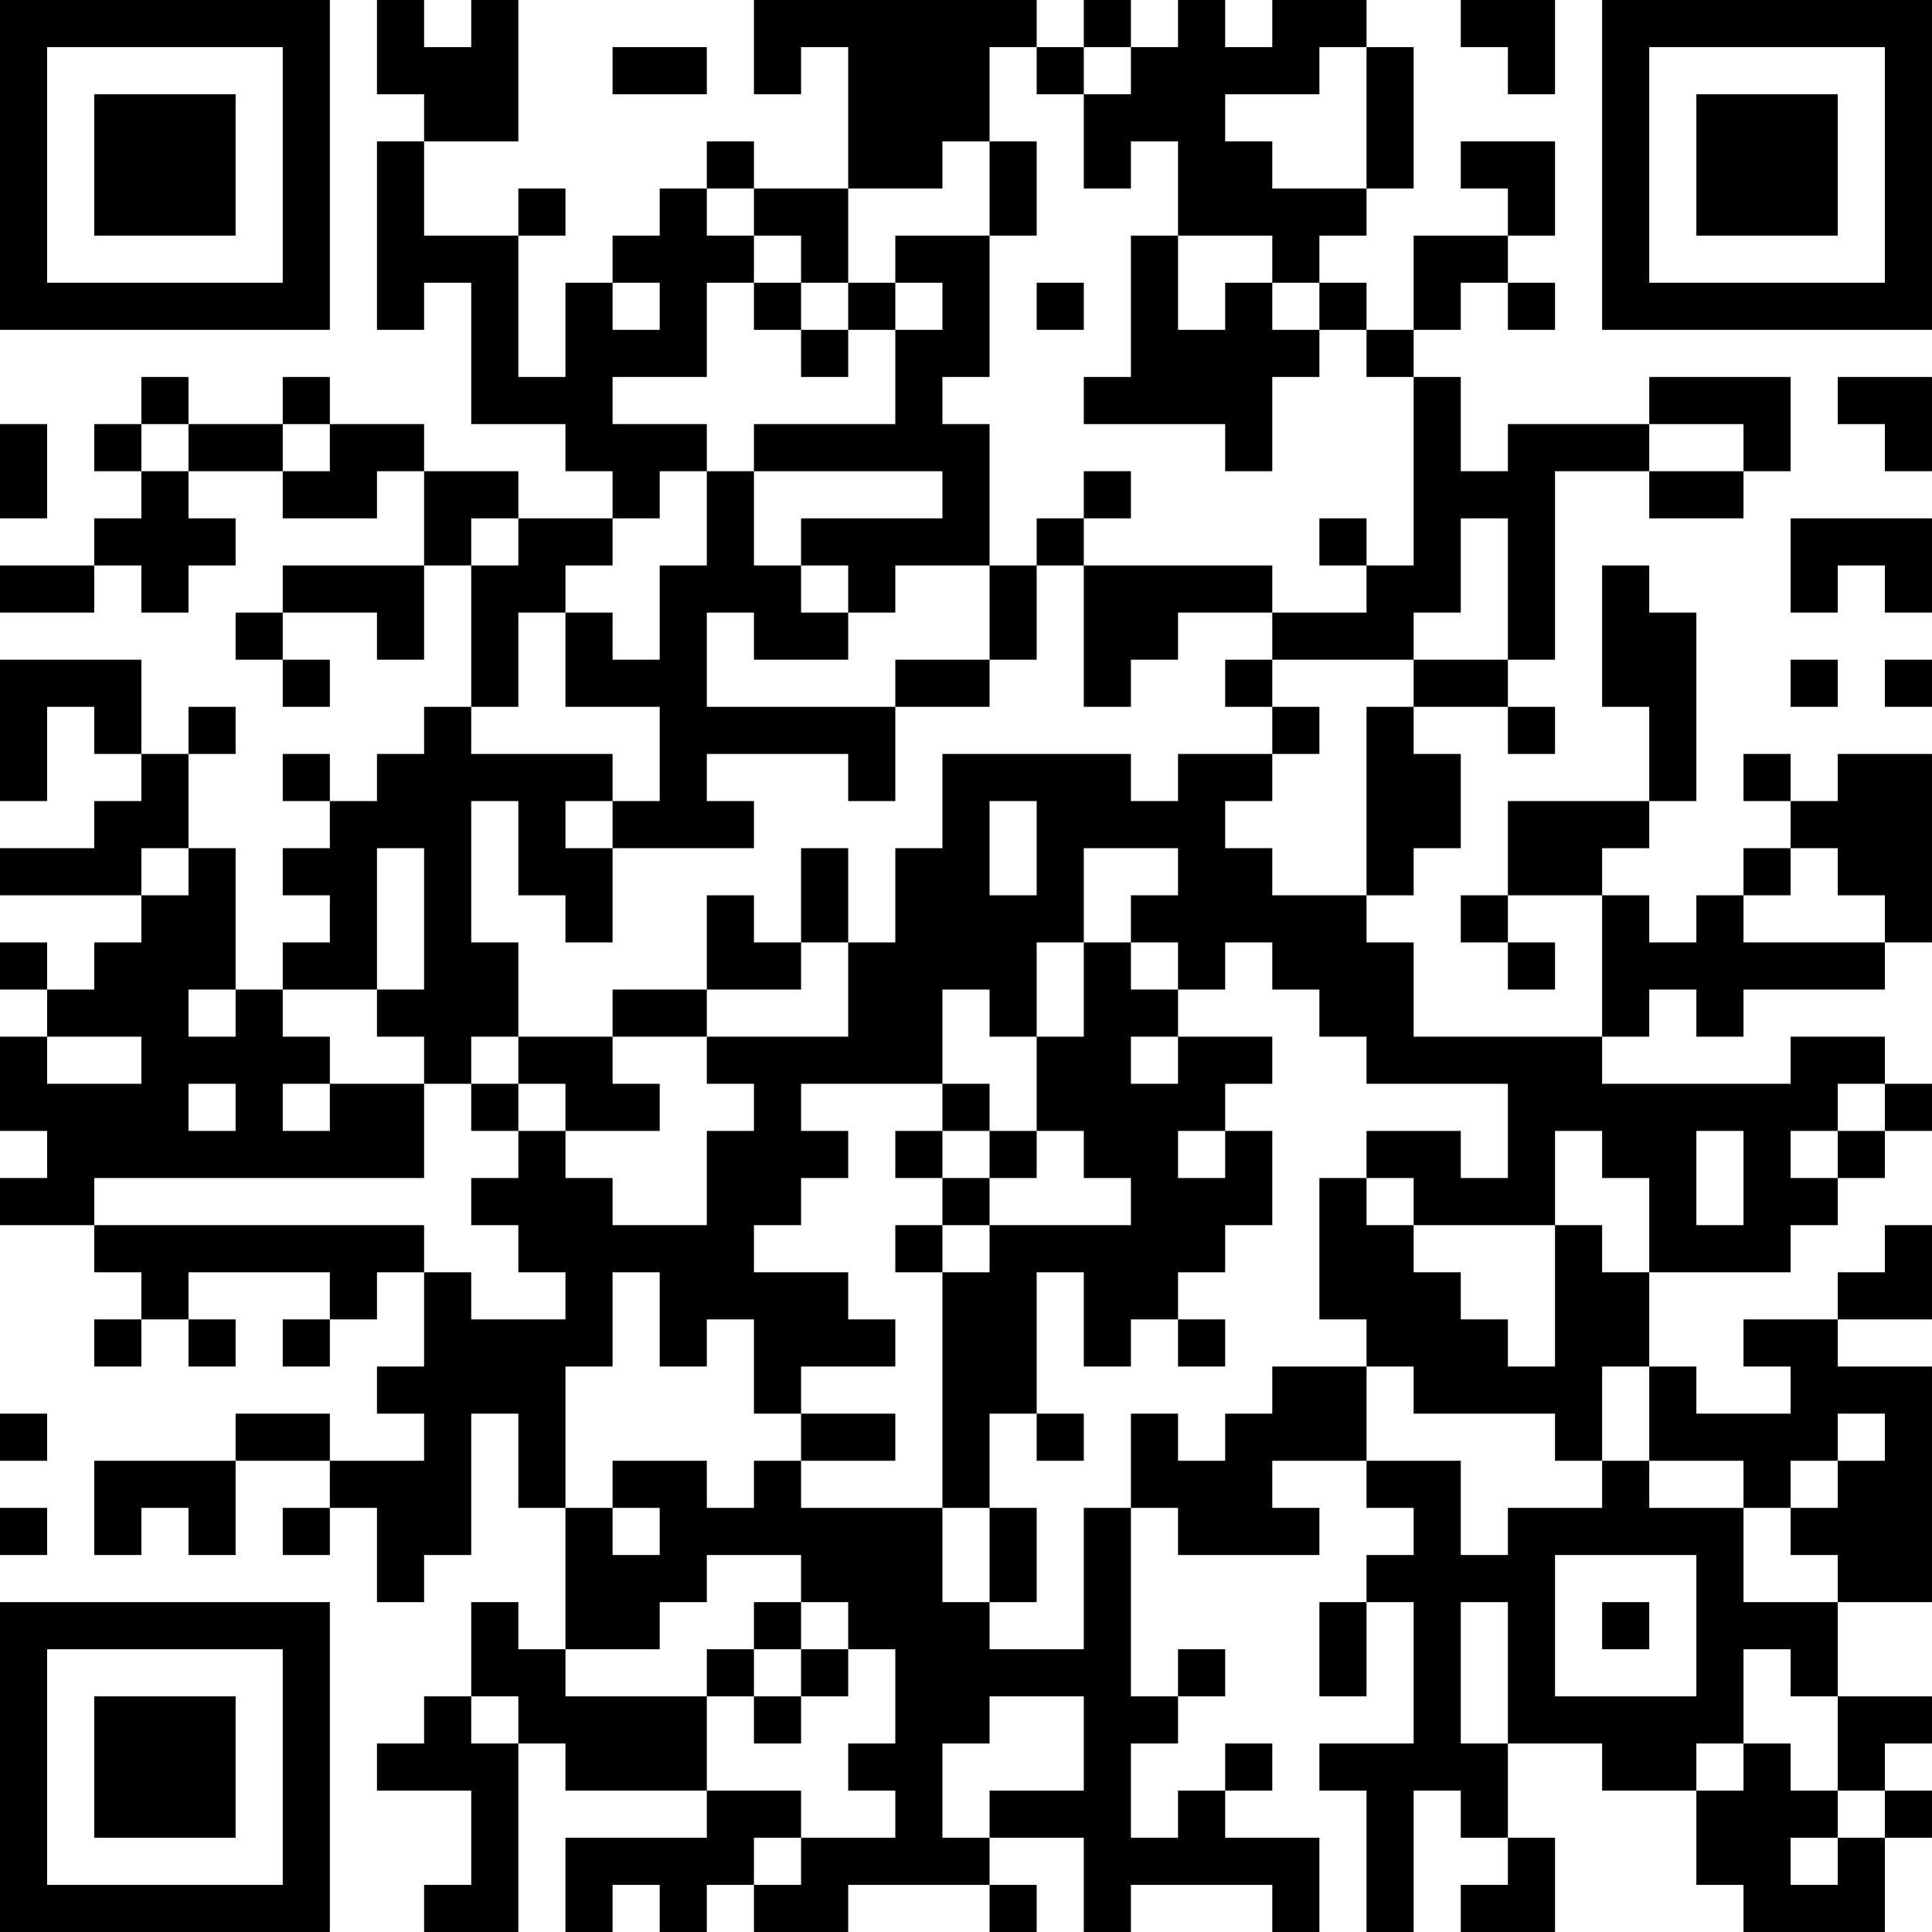 <?xml version="1.0" encoding="UTF-8"?>
<svg xmlns="http://www.w3.org/2000/svg" version="1.1" width="200" height="200" viewBox="0 0 200 200"><rect x="0" y="0" width="200" height="200" fill="#ffffff"/><g transform="scale(4.878)"><g transform="translate(0,0)"><path fill-rule="evenodd" d="M8 0L8 2L9 2L9 3L8 3L8 7L9 7L9 6L10 6L10 9L12 9L12 10L13 10L13 11L11 11L11 10L9 10L9 9L7 9L7 8L6 8L6 9L4 9L4 8L3 8L3 9L2 9L2 10L3 10L3 11L2 11L2 12L0 12L0 13L2 13L2 12L3 12L3 13L4 13L4 12L5 12L5 11L4 11L4 10L6 10L6 11L8 11L8 10L9 10L9 12L6 12L6 13L5 13L5 14L6 14L6 15L7 15L7 14L6 14L6 13L8 13L8 14L9 14L9 12L10 12L10 15L9 15L9 16L8 16L8 17L7 17L7 16L6 16L6 17L7 17L7 18L6 18L6 19L7 19L7 20L6 20L6 21L5 21L5 18L4 18L4 16L5 16L5 15L4 15L4 16L3 16L3 14L0 14L0 17L1 17L1 15L2 15L2 16L3 16L3 17L2 17L2 18L0 18L0 19L3 19L3 20L2 20L2 21L1 21L1 20L0 20L0 21L1 21L1 22L0 22L0 24L1 24L1 25L0 25L0 26L2 26L2 27L3 27L3 28L2 28L2 29L3 29L3 28L4 28L4 29L5 29L5 28L4 28L4 27L7 27L7 28L6 28L6 29L7 29L7 28L8 28L8 27L9 27L9 29L8 29L8 30L9 30L9 31L7 31L7 30L5 30L5 31L2 31L2 33L3 33L3 32L4 32L4 33L5 33L5 31L7 31L7 32L6 32L6 33L7 33L7 32L8 32L8 34L9 34L9 33L10 33L10 30L11 30L11 32L12 32L12 35L11 35L11 34L10 34L10 36L9 36L9 37L8 37L8 38L10 38L10 40L9 40L9 41L11 41L11 37L12 37L12 38L15 38L15 39L12 39L12 41L13 41L13 40L14 40L14 41L15 41L15 40L16 40L16 41L18 41L18 40L21 40L21 41L22 41L22 40L21 40L21 39L23 39L23 41L24 41L24 40L27 40L27 41L28 41L28 39L26 39L26 38L27 38L27 37L26 37L26 38L25 38L25 39L24 39L24 37L25 37L25 36L26 36L26 35L25 35L25 36L24 36L24 32L25 32L25 33L28 33L28 32L27 32L27 31L29 31L29 32L30 32L30 33L29 33L29 34L28 34L28 36L29 36L29 34L30 34L30 37L28 37L28 38L29 38L29 41L30 41L30 38L31 38L31 39L32 39L32 40L31 40L31 41L33 41L33 39L32 39L32 37L34 37L34 38L36 38L36 40L37 40L37 41L40 41L40 39L41 39L41 38L40 38L40 37L41 37L41 36L39 36L39 34L41 34L41 29L39 29L39 28L41 28L41 26L40 26L40 27L39 27L39 28L37 28L37 29L38 29L38 30L36 30L36 29L35 29L35 27L38 27L38 26L39 26L39 25L40 25L40 24L41 24L41 23L40 23L40 22L38 22L38 23L34 23L34 22L35 22L35 21L36 21L36 22L37 22L37 21L40 21L40 20L41 20L41 16L39 16L39 17L38 17L38 16L37 16L37 17L38 17L38 18L37 18L37 19L36 19L36 20L35 20L35 19L34 19L34 18L35 18L35 17L36 17L36 13L35 13L35 12L34 12L34 15L35 15L35 17L32 17L32 19L31 19L31 20L32 20L32 21L33 21L33 20L32 20L32 19L34 19L34 22L30 22L30 20L29 20L29 19L30 19L30 18L31 18L31 16L30 16L30 15L32 15L32 16L33 16L33 15L32 15L32 14L33 14L33 10L35 10L35 11L37 11L37 10L38 10L38 8L35 8L35 9L32 9L32 10L31 10L31 8L30 8L30 7L31 7L31 6L32 6L32 7L33 7L33 6L32 6L32 5L33 5L33 3L31 3L31 4L32 4L32 5L30 5L30 7L29 7L29 6L28 6L28 5L29 5L29 4L30 4L30 1L29 1L29 0L27 0L27 1L26 1L26 0L25 0L25 1L24 1L24 0L23 0L23 1L22 1L22 0L16 0L16 2L17 2L17 1L18 1L18 4L16 4L16 3L15 3L15 4L14 4L14 5L13 5L13 6L12 6L12 8L11 8L11 5L12 5L12 4L11 4L11 5L9 5L9 3L11 3L11 0L10 0L10 1L9 1L9 0ZM31 0L31 1L32 1L32 2L33 2L33 0ZM13 1L13 2L15 2L15 1ZM21 1L21 3L20 3L20 4L18 4L18 6L17 6L17 5L16 5L16 4L15 4L15 5L16 5L16 6L15 6L15 8L13 8L13 9L15 9L15 10L14 10L14 11L13 11L13 12L12 12L12 13L11 13L11 15L10 15L10 16L13 16L13 17L12 17L12 18L13 18L13 20L12 20L12 19L11 19L11 17L10 17L10 20L11 20L11 22L10 22L10 23L9 23L9 22L8 22L8 21L9 21L9 18L8 18L8 21L6 21L6 22L7 22L7 23L6 23L6 24L7 24L7 23L9 23L9 25L2 25L2 26L9 26L9 27L10 27L10 28L12 28L12 27L11 27L11 26L10 26L10 25L11 25L11 24L12 24L12 25L13 25L13 26L15 26L15 24L16 24L16 23L15 23L15 22L18 22L18 20L19 20L19 18L20 18L20 16L24 16L24 17L25 17L25 16L27 16L27 17L26 17L26 18L27 18L27 19L29 19L29 15L30 15L30 14L32 14L32 11L31 11L31 13L30 13L30 14L27 14L27 13L29 13L29 12L30 12L30 8L29 8L29 7L28 7L28 6L27 6L27 5L25 5L25 3L24 3L24 4L23 4L23 2L24 2L24 1L23 1L23 2L22 2L22 1ZM28 1L28 2L26 2L26 3L27 3L27 4L29 4L29 1ZM21 3L21 5L19 5L19 6L18 6L18 7L17 7L17 6L16 6L16 7L17 7L17 8L18 8L18 7L19 7L19 9L16 9L16 10L15 10L15 12L14 12L14 14L13 14L13 13L12 13L12 15L14 15L14 17L13 17L13 18L16 18L16 17L15 17L15 16L18 16L18 17L19 17L19 15L21 15L21 14L22 14L22 12L23 12L23 15L24 15L24 14L25 14L25 13L27 13L27 12L23 12L23 11L24 11L24 10L23 10L23 11L22 11L22 12L21 12L21 9L20 9L20 8L21 8L21 5L22 5L22 3ZM24 5L24 8L23 8L23 9L26 9L26 10L27 10L27 8L28 8L28 7L27 7L27 6L26 6L26 7L25 7L25 5ZM13 6L13 7L14 7L14 6ZM19 6L19 7L20 7L20 6ZM22 6L22 7L23 7L23 6ZM39 8L39 9L40 9L40 10L41 10L41 8ZM0 9L0 11L1 11L1 9ZM3 9L3 10L4 10L4 9ZM6 9L6 10L7 10L7 9ZM35 9L35 10L37 10L37 9ZM16 10L16 12L17 12L17 13L18 13L18 14L16 14L16 13L15 13L15 15L19 15L19 14L21 14L21 12L19 12L19 13L18 13L18 12L17 12L17 11L20 11L20 10ZM10 11L10 12L11 12L11 11ZM28 11L28 12L29 12L29 11ZM38 11L38 13L39 13L39 12L40 12L40 13L41 13L41 11ZM26 14L26 15L27 15L27 16L28 16L28 15L27 15L27 14ZM38 14L38 15L39 15L39 14ZM40 14L40 15L41 15L41 14ZM21 17L21 19L22 19L22 17ZM3 18L3 19L4 19L4 18ZM17 18L17 20L16 20L16 19L15 19L15 21L13 21L13 22L11 22L11 23L10 23L10 24L11 24L11 23L12 23L12 24L14 24L14 23L13 23L13 22L15 22L15 21L17 21L17 20L18 20L18 18ZM23 18L23 20L22 20L22 22L21 22L21 21L20 21L20 23L17 23L17 24L18 24L18 25L17 25L17 26L16 26L16 27L18 27L18 28L19 28L19 29L17 29L17 30L16 30L16 28L15 28L15 29L14 29L14 27L13 27L13 29L12 29L12 32L13 32L13 33L14 33L14 32L13 32L13 31L15 31L15 32L16 32L16 31L17 31L17 32L20 32L20 34L21 34L21 35L23 35L23 32L24 32L24 30L25 30L25 31L26 31L26 30L27 30L27 29L29 29L29 31L31 31L31 33L32 33L32 32L34 32L34 31L35 31L35 32L37 32L37 34L39 34L39 33L38 33L38 32L39 32L39 31L40 31L40 30L39 30L39 31L38 31L38 32L37 32L37 31L35 31L35 29L34 29L34 31L33 31L33 30L30 30L30 29L29 29L29 28L28 28L28 25L29 25L29 26L30 26L30 27L31 27L31 28L32 28L32 29L33 29L33 26L34 26L34 27L35 27L35 25L34 25L34 24L33 24L33 26L30 26L30 25L29 25L29 24L31 24L31 25L32 25L32 23L29 23L29 22L28 22L28 21L27 21L27 20L26 20L26 21L25 21L25 20L24 20L24 19L25 19L25 18ZM38 18L38 19L37 19L37 20L40 20L40 19L39 19L39 18ZM23 20L23 22L22 22L22 24L21 24L21 23L20 23L20 24L19 24L19 25L20 25L20 26L19 26L19 27L20 27L20 32L21 32L21 34L22 34L22 32L21 32L21 30L22 30L22 31L23 31L23 30L22 30L22 27L23 27L23 29L24 29L24 28L25 28L25 29L26 29L26 28L25 28L25 27L26 27L26 26L27 26L27 24L26 24L26 23L27 23L27 22L25 22L25 21L24 21L24 20ZM4 21L4 22L5 22L5 21ZM1 22L1 23L3 23L3 22ZM24 22L24 23L25 23L25 22ZM4 23L4 24L5 24L5 23ZM39 23L39 24L38 24L38 25L39 25L39 24L40 24L40 23ZM20 24L20 25L21 25L21 26L20 26L20 27L21 27L21 26L24 26L24 25L23 25L23 24L22 24L22 25L21 25L21 24ZM25 24L25 25L26 25L26 24ZM36 24L36 26L37 26L37 24ZM0 30L0 31L1 31L1 30ZM17 30L17 31L19 31L19 30ZM0 32L0 33L1 33L1 32ZM15 33L15 34L14 34L14 35L12 35L12 36L15 36L15 38L17 38L17 39L16 39L16 40L17 40L17 39L19 39L19 38L18 38L18 37L19 37L19 35L18 35L18 34L17 34L17 33ZM33 33L33 36L36 36L36 33ZM16 34L16 35L15 35L15 36L16 36L16 37L17 37L17 36L18 36L18 35L17 35L17 34ZM31 34L31 37L32 37L32 34ZM34 34L34 35L35 35L35 34ZM16 35L16 36L17 36L17 35ZM37 35L37 37L36 37L36 38L37 38L37 37L38 37L38 38L39 38L39 39L38 39L38 40L39 40L39 39L40 39L40 38L39 38L39 36L38 36L38 35ZM10 36L10 37L11 37L11 36ZM21 36L21 37L20 37L20 39L21 39L21 38L23 38L23 36ZM0 0L0 7L7 7L7 0ZM1 1L1 6L6 6L6 1ZM2 2L2 5L5 5L5 2ZM34 0L34 7L41 7L41 0ZM35 1L35 6L40 6L40 1ZM36 2L36 5L39 5L39 2ZM0 34L0 41L7 41L7 34ZM1 35L1 40L6 40L6 35ZM2 36L2 39L5 39L5 36Z" fill="#000000"/></g></g></svg>
